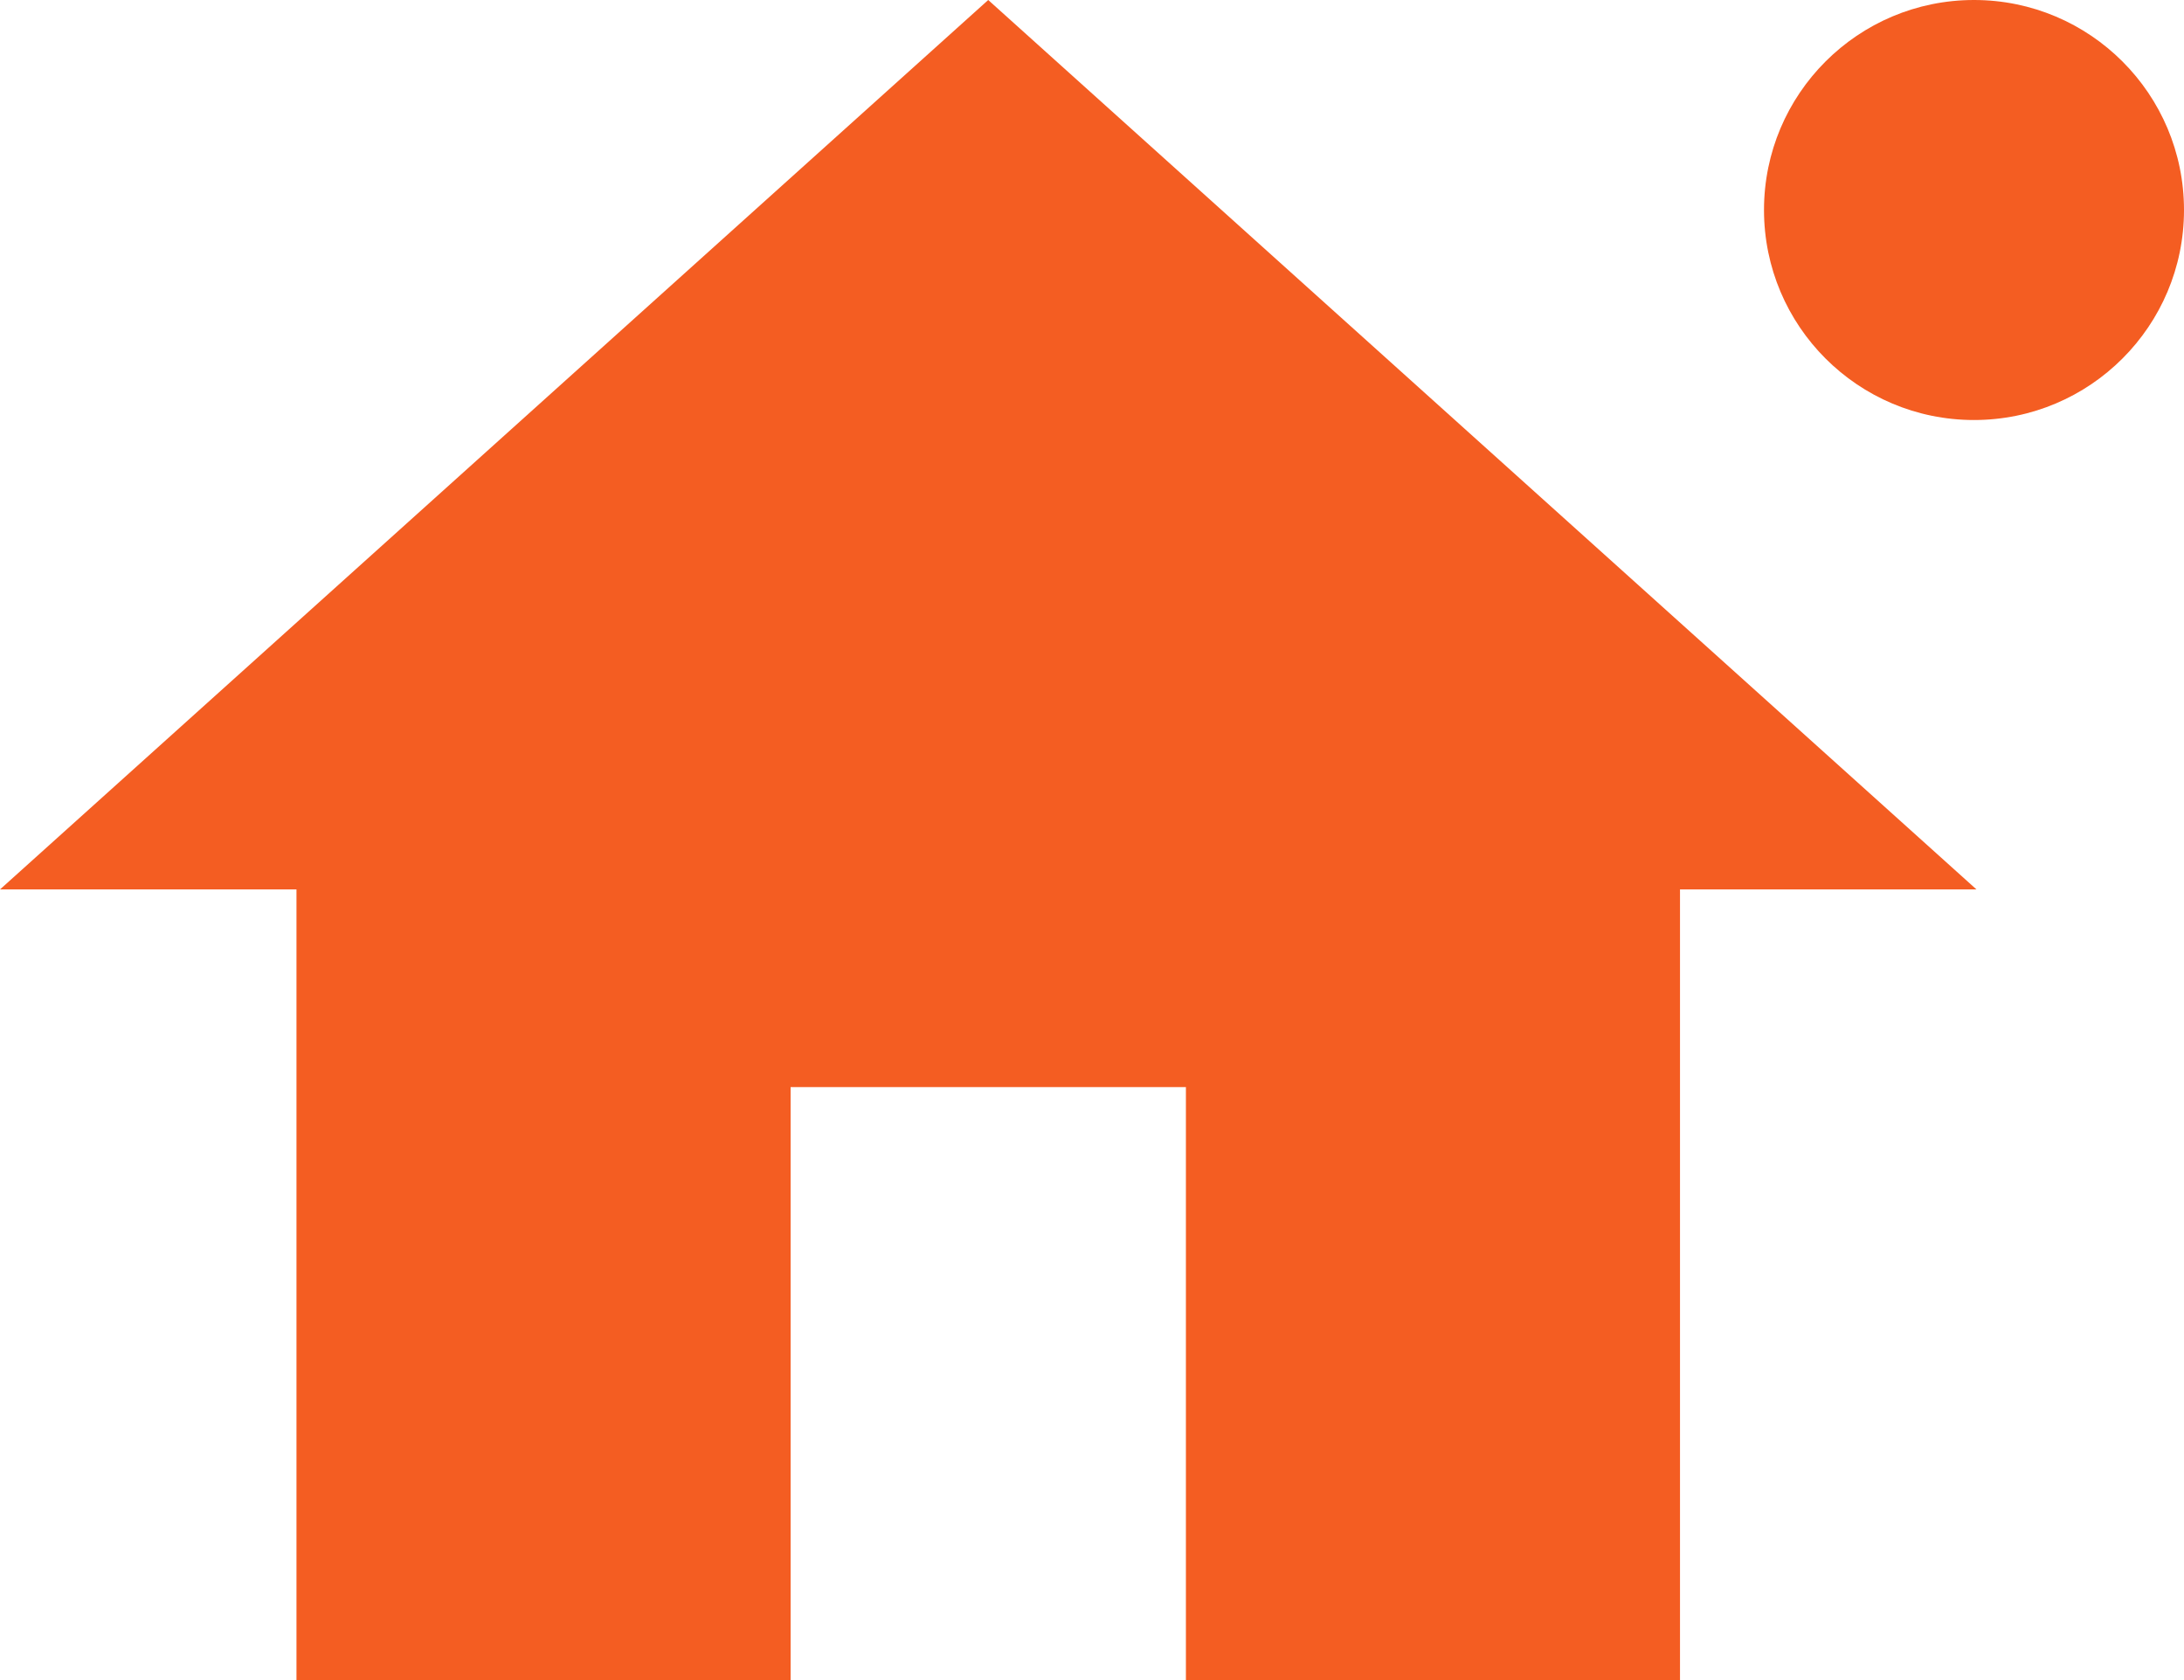 <svg xmlns="http://www.w3.org/2000/svg" width="52" height="40" viewBox="0 0 52 40">
  <g id="group" data-name="group" transform="translate(-460 -138)">
    <path id="ic_home_24px" d="M20.824,43V28.882h9.412V43H42V24.176h7.059L25.529,3,2,24.176H9.059V43Z" transform="translate(458 135)" fill="#f45d22"/>
    <circle id="circle" data-name="circle" cx="5" cy="5" r="5" transform="translate(502 138)" fill="#f45d22"/>
  </g>
</svg>
